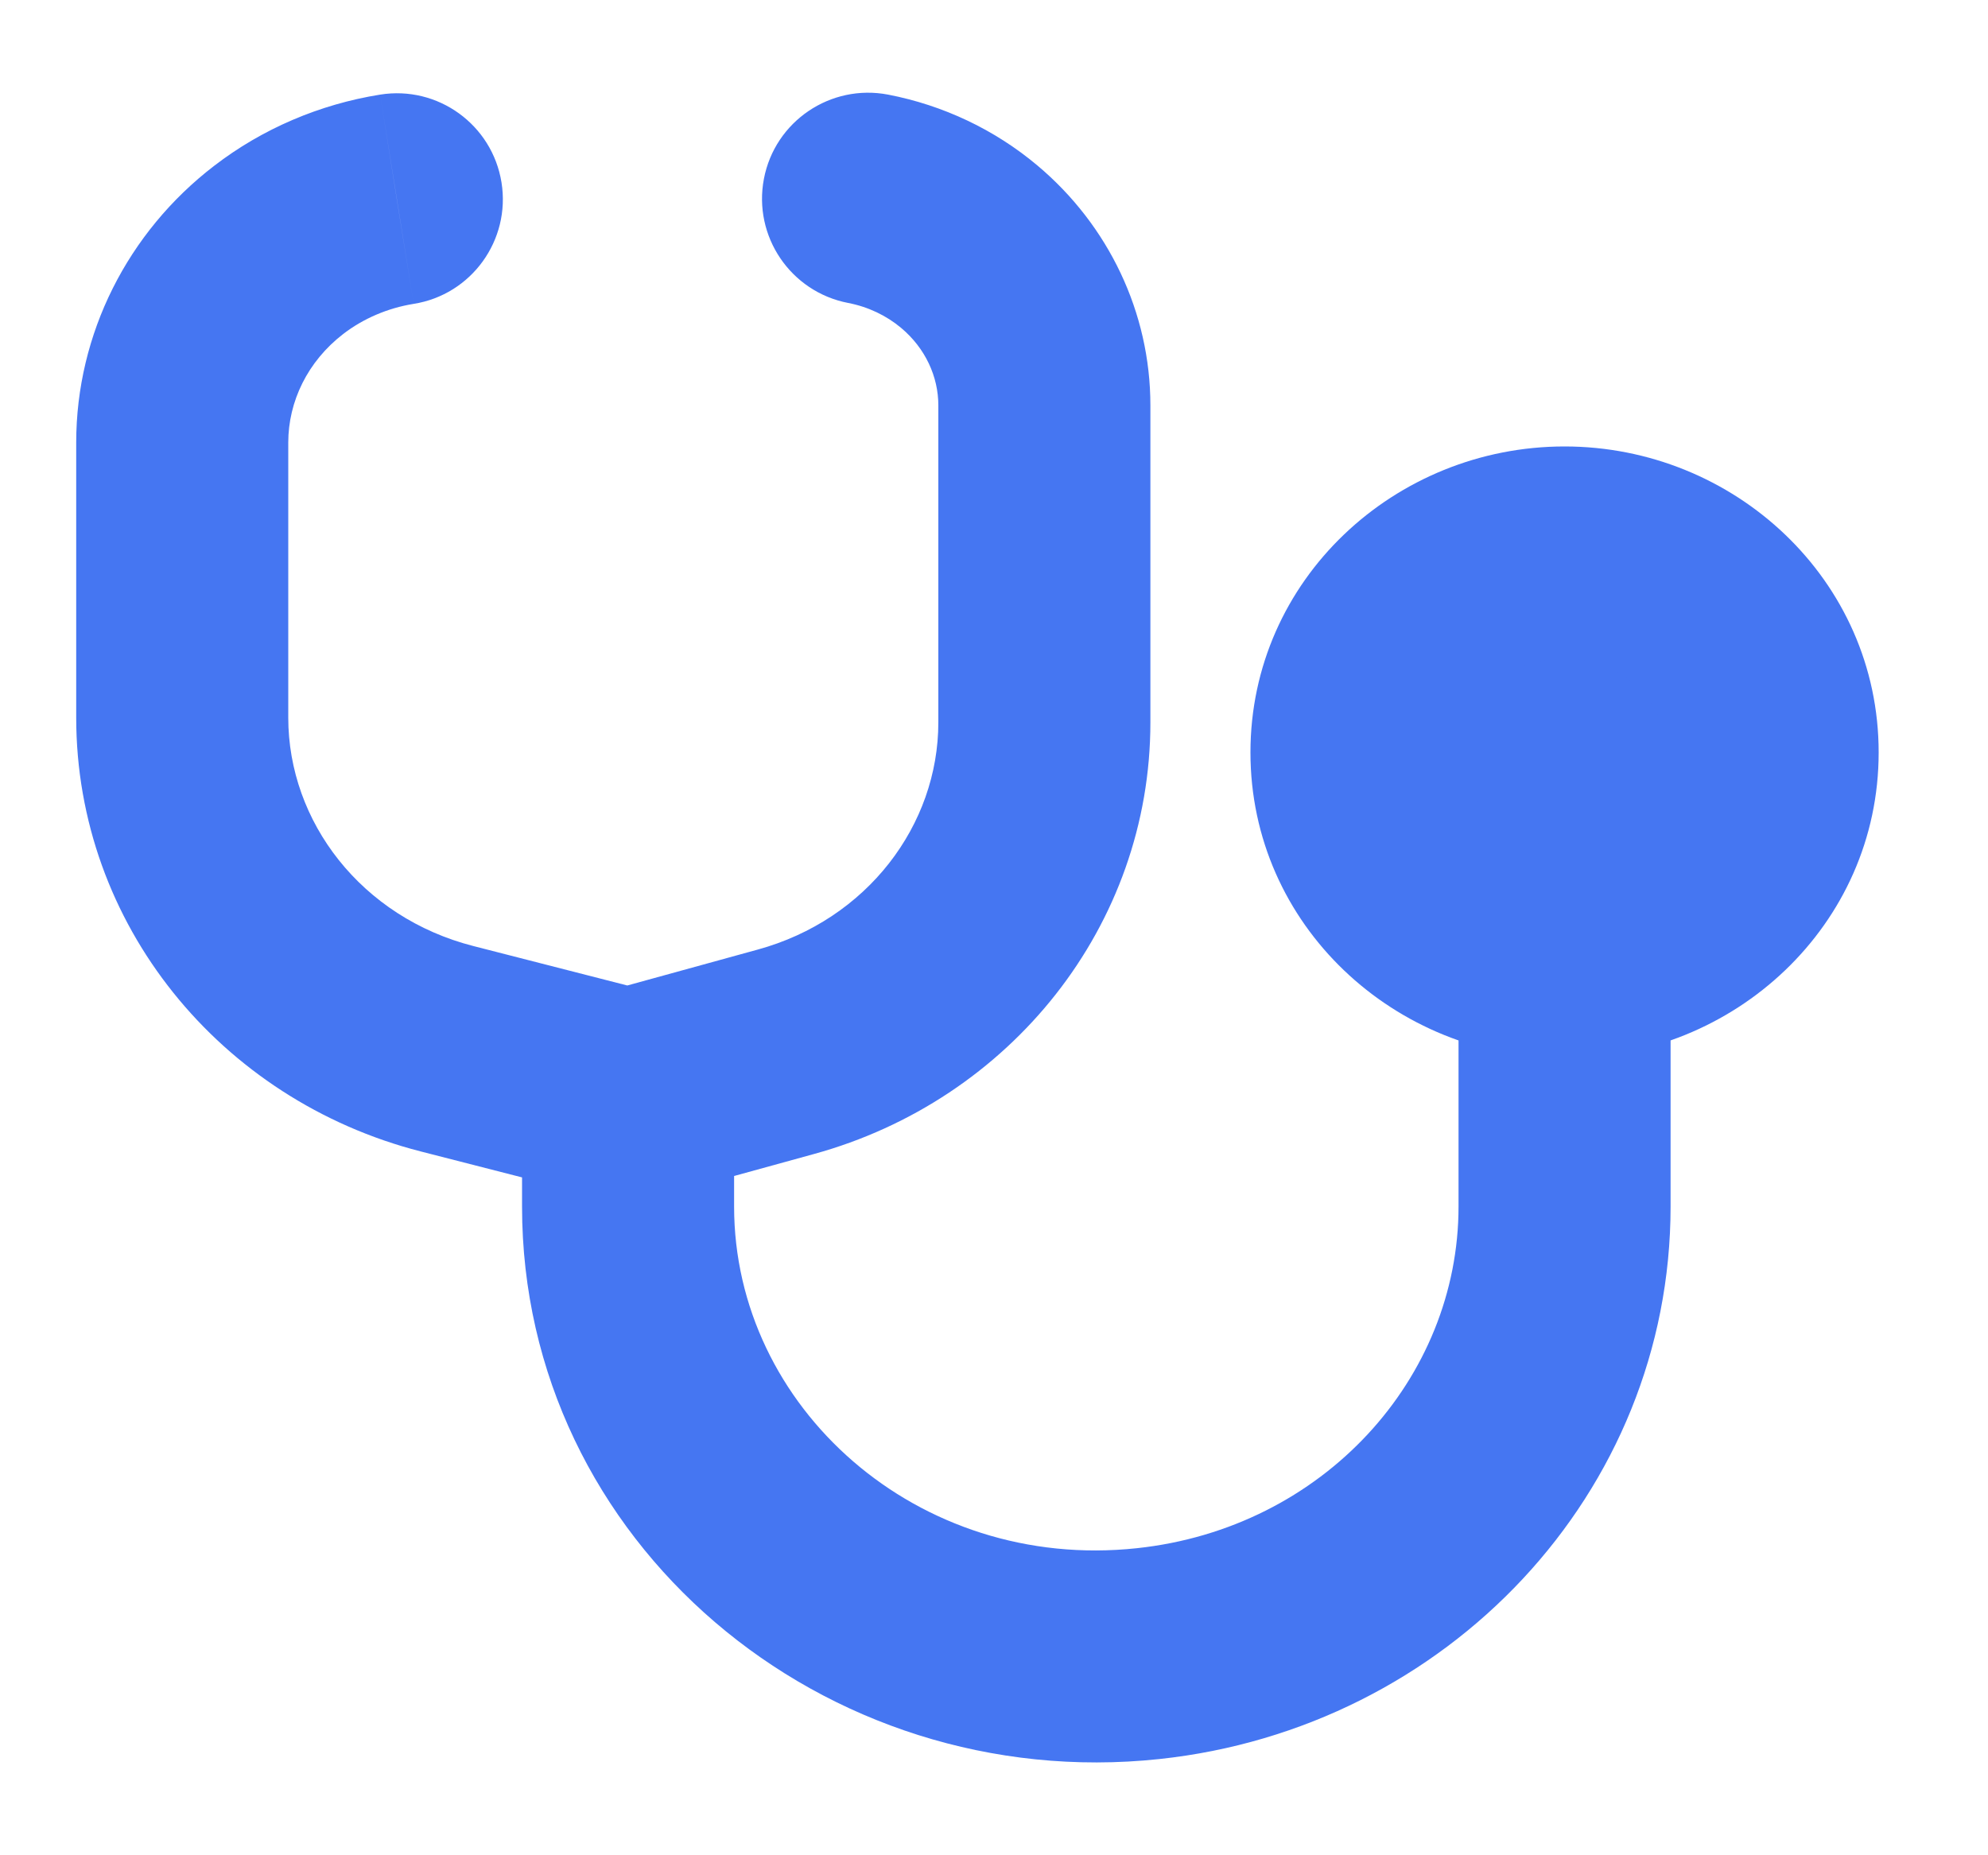 <svg width="15" height="14" viewBox="0 0 15 14" fill="none" xmlns="http://www.w3.org/2000/svg">
<path d="M13.375 5.678C13.375 6.511 12.672 7.187 11.805 7.187C10.938 7.187 10.235 6.511 10.235 5.678C10.235 4.845 10.938 4.169 11.805 4.169C12.672 4.169 13.375 4.845 13.375 5.678Z" fill="#4576F2"/>
<path d="M5.928 7.938L5.716 7.166L5.928 7.938ZM3.373 7.914L3.175 8.689H3.175L3.373 7.914ZM6.701 0.714C6.267 0.631 5.847 0.915 5.764 1.349C5.681 1.783 5.965 2.202 6.399 2.286L6.701 0.714ZM3.121 2.293C3.557 2.224 3.854 1.813 3.784 1.377C3.714 0.941 3.304 0.644 2.868 0.714L3.121 2.293ZM2.102 1.886L1.615 1.252L1.615 1.252L2.102 1.886ZM7.315 1.862L7.829 1.25L7.829 1.25L7.315 1.862ZM8.662 12.479L8.747 13.274L8.662 12.479ZM7.88 3.059H7.08V5.451H7.88H8.68V3.059H7.88ZM1.375 5.415H2.175V3.34H1.375H0.575V5.415H1.375ZM5.928 7.938L5.716 7.166L4.528 7.493L4.739 8.264L4.951 9.036L6.139 8.709L5.928 7.938ZM4.739 8.264L4.938 7.489L3.572 7.139L3.373 7.914L3.175 8.689L4.541 9.039L4.739 8.264ZM4.739 8.264H3.939V9.105H4.739H5.539V8.264H4.739ZM2.102 1.886L2.59 2.52C2.741 2.404 2.924 2.325 3.121 2.293L2.994 1.503L2.868 0.714C2.412 0.787 1.98 0.971 1.615 1.252L2.102 1.886ZM6.55 1.5L6.399 2.286C6.55 2.315 6.688 2.381 6.8 2.475L7.315 1.862L7.829 1.25C7.506 0.978 7.116 0.794 6.701 0.714L6.55 1.5ZM8.662 12.479L8.747 13.274C10.917 13.043 12.605 11.269 12.605 9.105H11.805H11.005C11.005 10.401 9.985 11.533 8.577 11.683L8.662 12.479ZM1.375 3.34H2.175C2.175 3.03 2.321 2.727 2.59 2.52L2.102 1.886L1.615 1.252C0.964 1.752 0.575 2.519 0.575 3.34H1.375ZM1.375 5.415H0.575C0.575 6.972 1.661 8.301 3.175 8.689L3.373 7.914L3.572 7.139C2.728 6.923 2.175 6.202 2.175 5.415H1.375ZM4.739 9.105H3.939C3.939 11.638 6.217 13.544 8.747 13.274L8.662 12.479L8.577 11.683C6.922 11.86 5.539 10.618 5.539 9.105H4.739ZM7.88 5.451H7.08C7.08 6.227 6.542 6.94 5.716 7.166L5.928 7.938L6.139 8.709C7.624 8.302 8.68 6.985 8.68 5.451H7.88ZM7.88 3.059H8.68C8.68 2.358 8.364 1.7 7.829 1.25L7.315 1.862L6.8 2.475C6.983 2.629 7.08 2.843 7.08 3.059H7.88ZM13.375 5.678H12.575C12.575 6.039 12.261 6.387 11.805 6.387V7.187V7.987C13.083 7.987 14.175 6.983 14.175 5.678H13.375ZM11.805 7.187V6.387C11.349 6.387 11.035 6.039 11.035 5.678H10.235H9.435C9.435 6.983 10.526 7.987 11.805 7.987V7.187ZM10.235 5.678H11.035C11.035 5.316 11.349 4.969 11.805 4.969V4.169V3.369C10.526 3.369 9.435 4.373 9.435 5.678H10.235ZM11.805 4.169V4.969C12.261 4.969 12.575 5.316 12.575 5.678H13.375H14.175C14.175 4.373 13.083 3.369 11.805 3.369V4.169ZM11.805 9.105H12.605V7.187H11.805H11.005V9.105H11.805Z" fill="#4576F2"/>
</svg>
